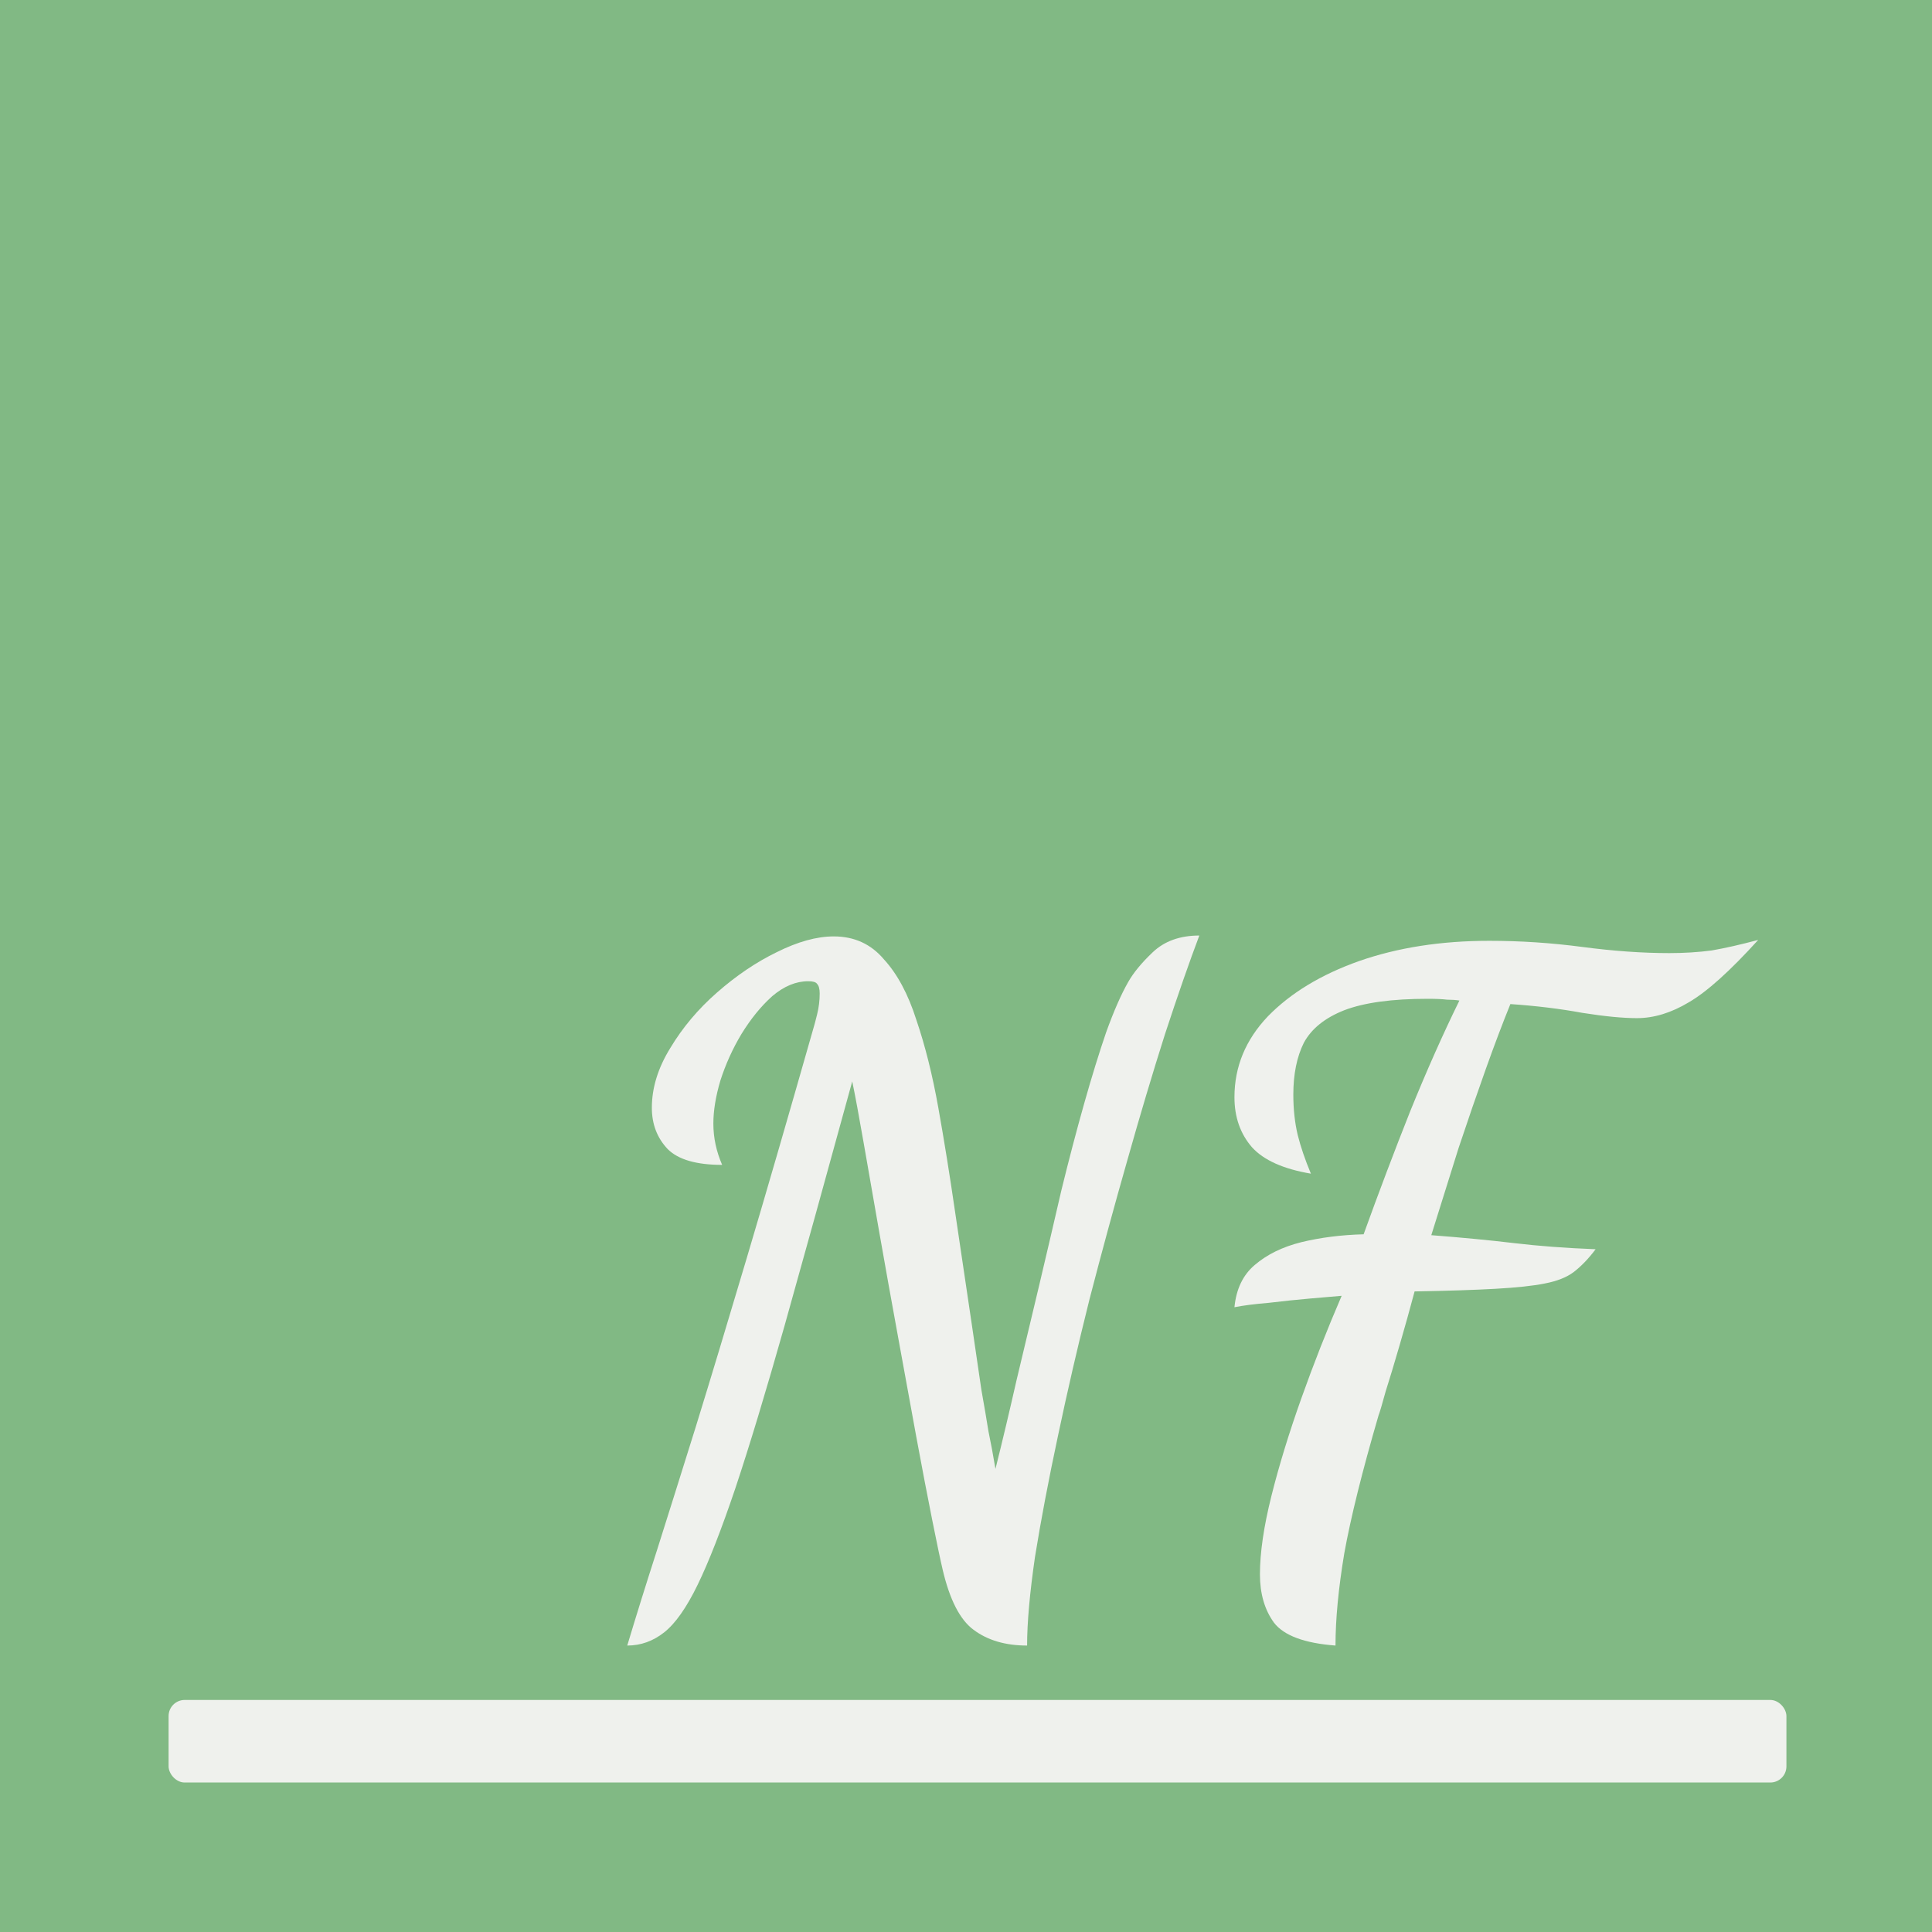 <?xml version="1.0" encoding="UTF-8" standalone="no"?>
<!-- Generator: Adobe Illustrator 24.1.0, SVG Export Plug-In . SVG Version: 6.00 Build 0)  -->

<svg
   xmlns:dc="http://purl.org/dc/elements/1.1/"
   xmlns:cc="http://creativecommons.org/ns#"
   xmlns:rdf="http://www.w3.org/1999/02/22-rdf-syntax-ns#"
   xmlns:svg="http://www.w3.org/2000/svg"
   xmlns="http://www.w3.org/2000/svg"
   xmlns:sodipodi="http://sodipodi.sourceforge.net/DTD/sodipodi-0.dtd"
   xmlns:inkscape="http://www.inkscape.org/namespaces/inkscape"
   version="1.1"
   id="Calque_1"
   x="0px"
   y="0px"
   viewBox="0 0 300 300"
   style="enable-background:new 0 0 300 300;"
   xml:space="preserve"
   sodipodi:docname="favicon.svg"
   inkscape:version="0.92.5 (2060ec1f9f, 2020-04-08)"
   inkscape:export-filename="./favicon-16.png"
   inkscape:export-xdpi="40.959999"
   inkscape:export-ydpi="40.959999"><defs
   id="defs15" /><sodipodi:namedview
   pagecolor="#ffffff"
   bordercolor="#666666"
   borderopacity="1"
   objecttolerance="10"
   gridtolerance="10"
   guidetolerance="10"
   inkscape:pageopacity="0"
   inkscape:pageshadow="2"
   inkscape:window-width="1855"
   inkscape:window-height="1056"
   id="namedview13"
   showgrid="false"
   inkscape:zoom="1.1125147"
   inkscape:cx="6.1011588"
   inkscape:cy="195.71621"
   inkscape:window-x="65"
   inkscape:window-y="24"
   inkscape:window-maximized="1"
   inkscape:current-layer="Calque_1"
   showguides="false"
   inkscape:guide-bbox="true" />
<style
   type="text/css"
   id="style2">
	.st0{fill:#5AB88F;}
	.st1{fill:#E73452;}
</style>

<rect
   style="opacity:1;fill:#81b984;fill-opacity:1;stroke:none;stroke-width:9.694;stroke-miterlimit:4;stroke-dasharray:none;stroke-dashoffset:0;stroke-opacity:1"
   id="rect830"
   width="300"
   height="300"
   x="0"
   y="3.2814942e-08" /><rect
   style="opacity:1;fill:#eff1ed;fill-opacity:1;stroke:none;stroke-width:3.1;stroke-miterlimit:4;stroke-dasharray:none;stroke-dashoffset:0;stroke-opacity:1"
   id="rect823"
   width="251.216"
   height="12.82"
   x="26.179"
   y="263.968"
   rx="2.5"
   ry="2.5" /><flowRoot
   xml:space="preserve"
   id="flowRoot848"
   style="fill:black;stroke:none;stroke-opacity:1;stroke-width:1px;stroke-linejoin:miter;stroke-linecap:butt;fill-opacity:1;font-family:'Helvetica Now Display';font-style:normal;font-weight:normal;font-size:42.667px;line-height:125%;letter-spacing:0px;word-spacing:0px;-inkscape-font-specification:'Helvetica Now Display';font-stretch:normal;font-variant:normal"><flowRegion
     id="flowRegion850"><rect
       id="rect852"
       width="251.695"
       height="258.051"
       x="-298.729"
       y="-209.746" /></flowRegion><flowPara
     id="flowPara854" /></flowRoot><flowRoot
   xml:space="preserve"
   id="flowRoot856"
   style="fill:black;stroke:none;stroke-opacity:1;stroke-width:1px;stroke-linejoin:miter;stroke-linecap:butt;fill-opacity:1;font-family:'Helvetica Now Display';font-style:normal;font-weight:normal;font-size:42.667px;line-height:125%;letter-spacing:0px;word-spacing:0px;-inkscape-font-specification:'Helvetica Now Display';font-stretch:normal;font-variant:normal"><flowRegion
     id="flowRegion858"><rect
       id="rect860"
       width="1188.559"
       height="122.034"
       x="-582.203"
       y="-291.102" /></flowRegion><flowPara
     id="flowPara862" /></flowRoot><path
   inkscape:connector-curvature="0"
   id="path852"
   style="font-style:normal;font-variant:normal;font-weight:bold;font-stretch:normal;font-size:136.45px;line-height:125%;font-family:'Dancing Script';-inkscape-font-specification:'Dancing Script';letter-spacing:0px;word-spacing:0px;fill:#eff1ed;fill-opacity:1;stroke:none;stroke-width:1px;stroke-linecap:butt;stroke-linejoin:miter;stroke-opacity:1"
   d="m 97.399,255.521 q 2.047,-6.823 4.639,-14.873 2.593,-8.187 6.004,-19.103 3.411,-11.052 7.914,-26.198 4.503,-15.146 10.37,-35.75 0.136,-0.409 0.546,-2.047 0.409,-1.637 0.409,-3.275 0,-1.092 -0.409,-1.501 -0.273,-0.409 -1.365,-0.409 -2.865,0 -5.594,2.32 -2.593,2.32 -4.776,5.867 -2.047,3.411 -3.275,7.232 -1.092,3.684 -1.092,6.686 0,3.275 1.365,6.413 -6.004,0 -8.46,-2.456 -2.456,-2.593 -2.456,-6.413 0,-4.639 2.865,-9.279 2.865,-4.776 7.232,-8.596 4.503,-3.957 9.279,-6.277 4.912,-2.456 8.869,-2.456 4.776,0 7.778,3.548 3.138,3.411 5.049,9.415 2.047,6.004 3.411,13.645 1.365,7.641 2.593,16.101 1.637,10.916 2.593,17.466 0.955,6.413 1.501,10.234 0.682,3.821 1.092,6.413 0.546,2.593 1.092,5.867 1.637,-6.55 3.275,-13.781 1.774,-7.368 3.548,-14.873 1.774,-7.505 3.411,-14.6 1.774,-7.232 3.548,-13.509 1.774,-6.277 3.411,-11.052 1.774,-4.912 3.411,-7.778 1.228,-2.183 3.821,-4.639 2.729,-2.593 7.232,-2.593 -2.32,6.14 -5.322,15.282 -2.865,9.006 -5.867,19.649 -3.002,10.507 -5.867,21.559 -2.729,10.916 -4.912,21.286 -2.183,10.234 -3.548,18.694 -1.228,8.46 -1.228,13.781 -5.049,0 -8.323,-2.456 -3.138,-2.32 -4.776,-9.279 -0.546,-2.32 -1.637,-7.778 -1.092,-5.458 -2.456,-12.826 -1.365,-7.505 -2.865,-15.692 -1.501,-8.187 -2.865,-15.965 -1.365,-7.914 -2.456,-14.054 -1.092,-6.277 -1.774,-9.552 -6.14,22.378 -10.507,37.933 -4.366,15.419 -7.641,25.243 -3.275,9.688 -5.867,15.01 -2.593,5.322 -5.185,7.368 -2.593,2.047 -5.731,2.047 z" /><path
   inkscape:connector-curvature="0"
   id="path854"
   style="font-style:normal;font-variant:normal;font-weight:bold;font-stretch:normal;font-size:136.45px;line-height:125%;font-family:'Dancing Script';-inkscape-font-specification:'Dancing Script';letter-spacing:0px;word-spacing:0px;fill:#eff1ed;fill-opacity:1;stroke:none;stroke-width:1px;stroke-linecap:butt;stroke-linejoin:miter;stroke-opacity:1"
   d="m 207.378,255.521 q -7.232,-0.546 -9.552,-3.548 -2.183,-3.002 -2.183,-7.505 0,-5.049 1.774,-12.144 1.774,-7.095 4.639,-15.146 2.865,-8.051 6.277,-15.965 -1.501,0.136 -4.776,0.409 -3.138,0.273 -6.55,0.682 -3.275,0.273 -5.322,0.682 0.409,-4.23 3.138,-6.55 2.865,-2.456 7.232,-3.548 4.503,-1.092 9.688,-1.228 3.548,-9.824 7.232,-19.103 3.821,-9.415 7.641,-17.193 -0.819,-0.136 -1.91,-0.136 -1.092,-0.136 -3.002,-0.136 -8.323,0 -12.963,1.774 -4.503,1.774 -6.277,5.049 -1.637,3.275 -1.637,8.051 0,3.411 0.682,6.277 0.682,2.729 2.047,6.004 -6.413,-1.092 -9.142,-4.094 -2.729,-3.138 -2.729,-7.778 0,-7.095 5.185,-12.553 5.322,-5.458 14.191,-8.596 9.006,-3.138 20.195,-3.138 7.232,0 14.464,0.955 7.232,0.955 13.509,0.955 3.411,0 6.55,-0.409 3.138,-0.546 7.232,-1.637 -6.55,7.232 -10.78,9.688 -4.094,2.456 -8.051,2.456 -3.275,0 -8.46,-0.819 -5.185,-0.955 -11.189,-1.365 -1.774,4.366 -3.821,10.097 -2.047,5.731 -4.23,12.281 -2.047,6.55 -4.23,13.509 7.095,0.546 12.826,1.228 5.731,0.682 12.69,0.955 -1.637,2.183 -3.411,3.548 -1.637,1.228 -4.503,1.774 -2.729,0.546 -7.641,0.819 -4.776,0.273 -12.553,0.409 -1.092,4.094 -2.32,8.323 -1.228,4.23 -2.183,7.232 -0.819,3.002 -1.092,3.684 -3.821,13.099 -5.322,21.423 -1.365,8.187 -1.365,14.327 z" /></svg>